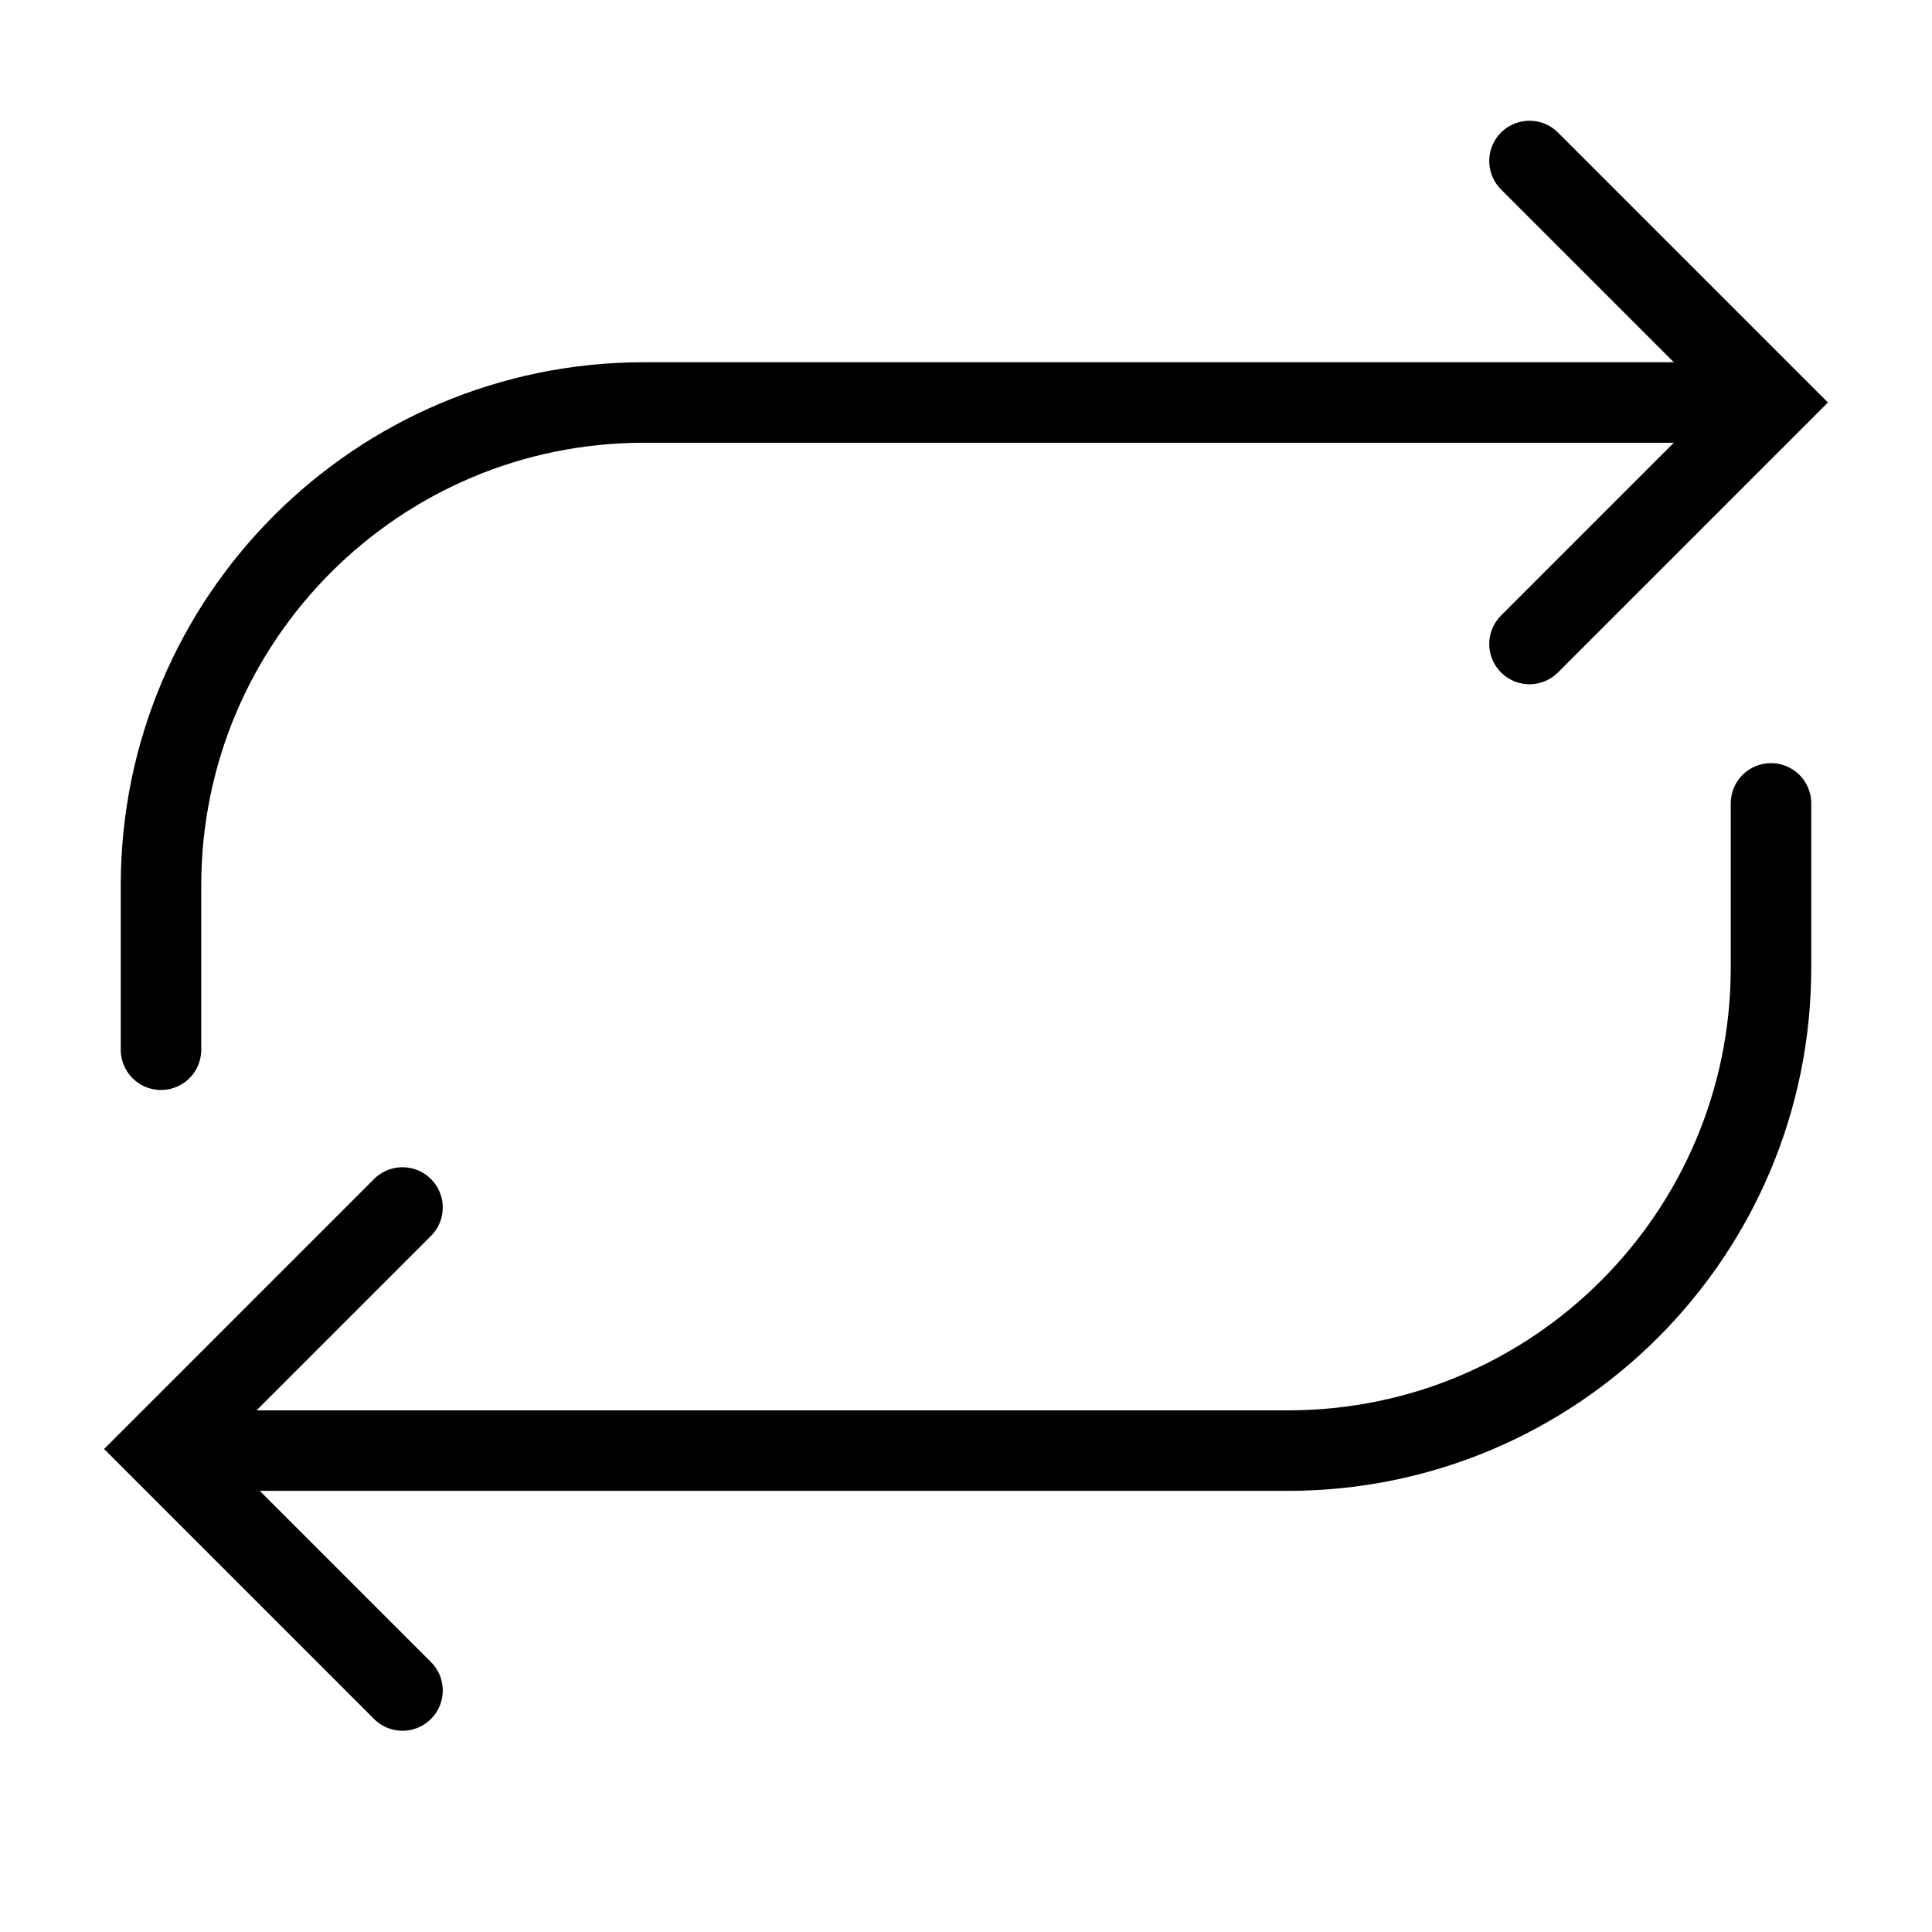 <svg width="48" height="48" viewBox="0 0 48 48" fill="none" xmlns="http://www.w3.org/2000/svg">
<path vector-effect="non-scaling-stroke" d="M4 26.08V22C4 15.373 9.373 10 16 10H42V10" stroke="currentColor" stroke-width="2" stroke-linecap="round"/>
<path vector-effect="non-scaling-stroke" d="M38 4L44 10L38 16" stroke="currentColor" stroke-width="2" stroke-linecap="round"/>
<path vector-effect="non-scaling-stroke" d="M44 19.96V24.04C44 30.667 38.627 36.04 32 36.04H6V36.04" stroke="currentColor" stroke-width="2" stroke-linecap="round"/>
<path vector-effect="non-scaling-stroke" d="M10 42L4 36L10 30" stroke="currentColor" stroke-width="2" stroke-linecap="round"/>
</svg>
